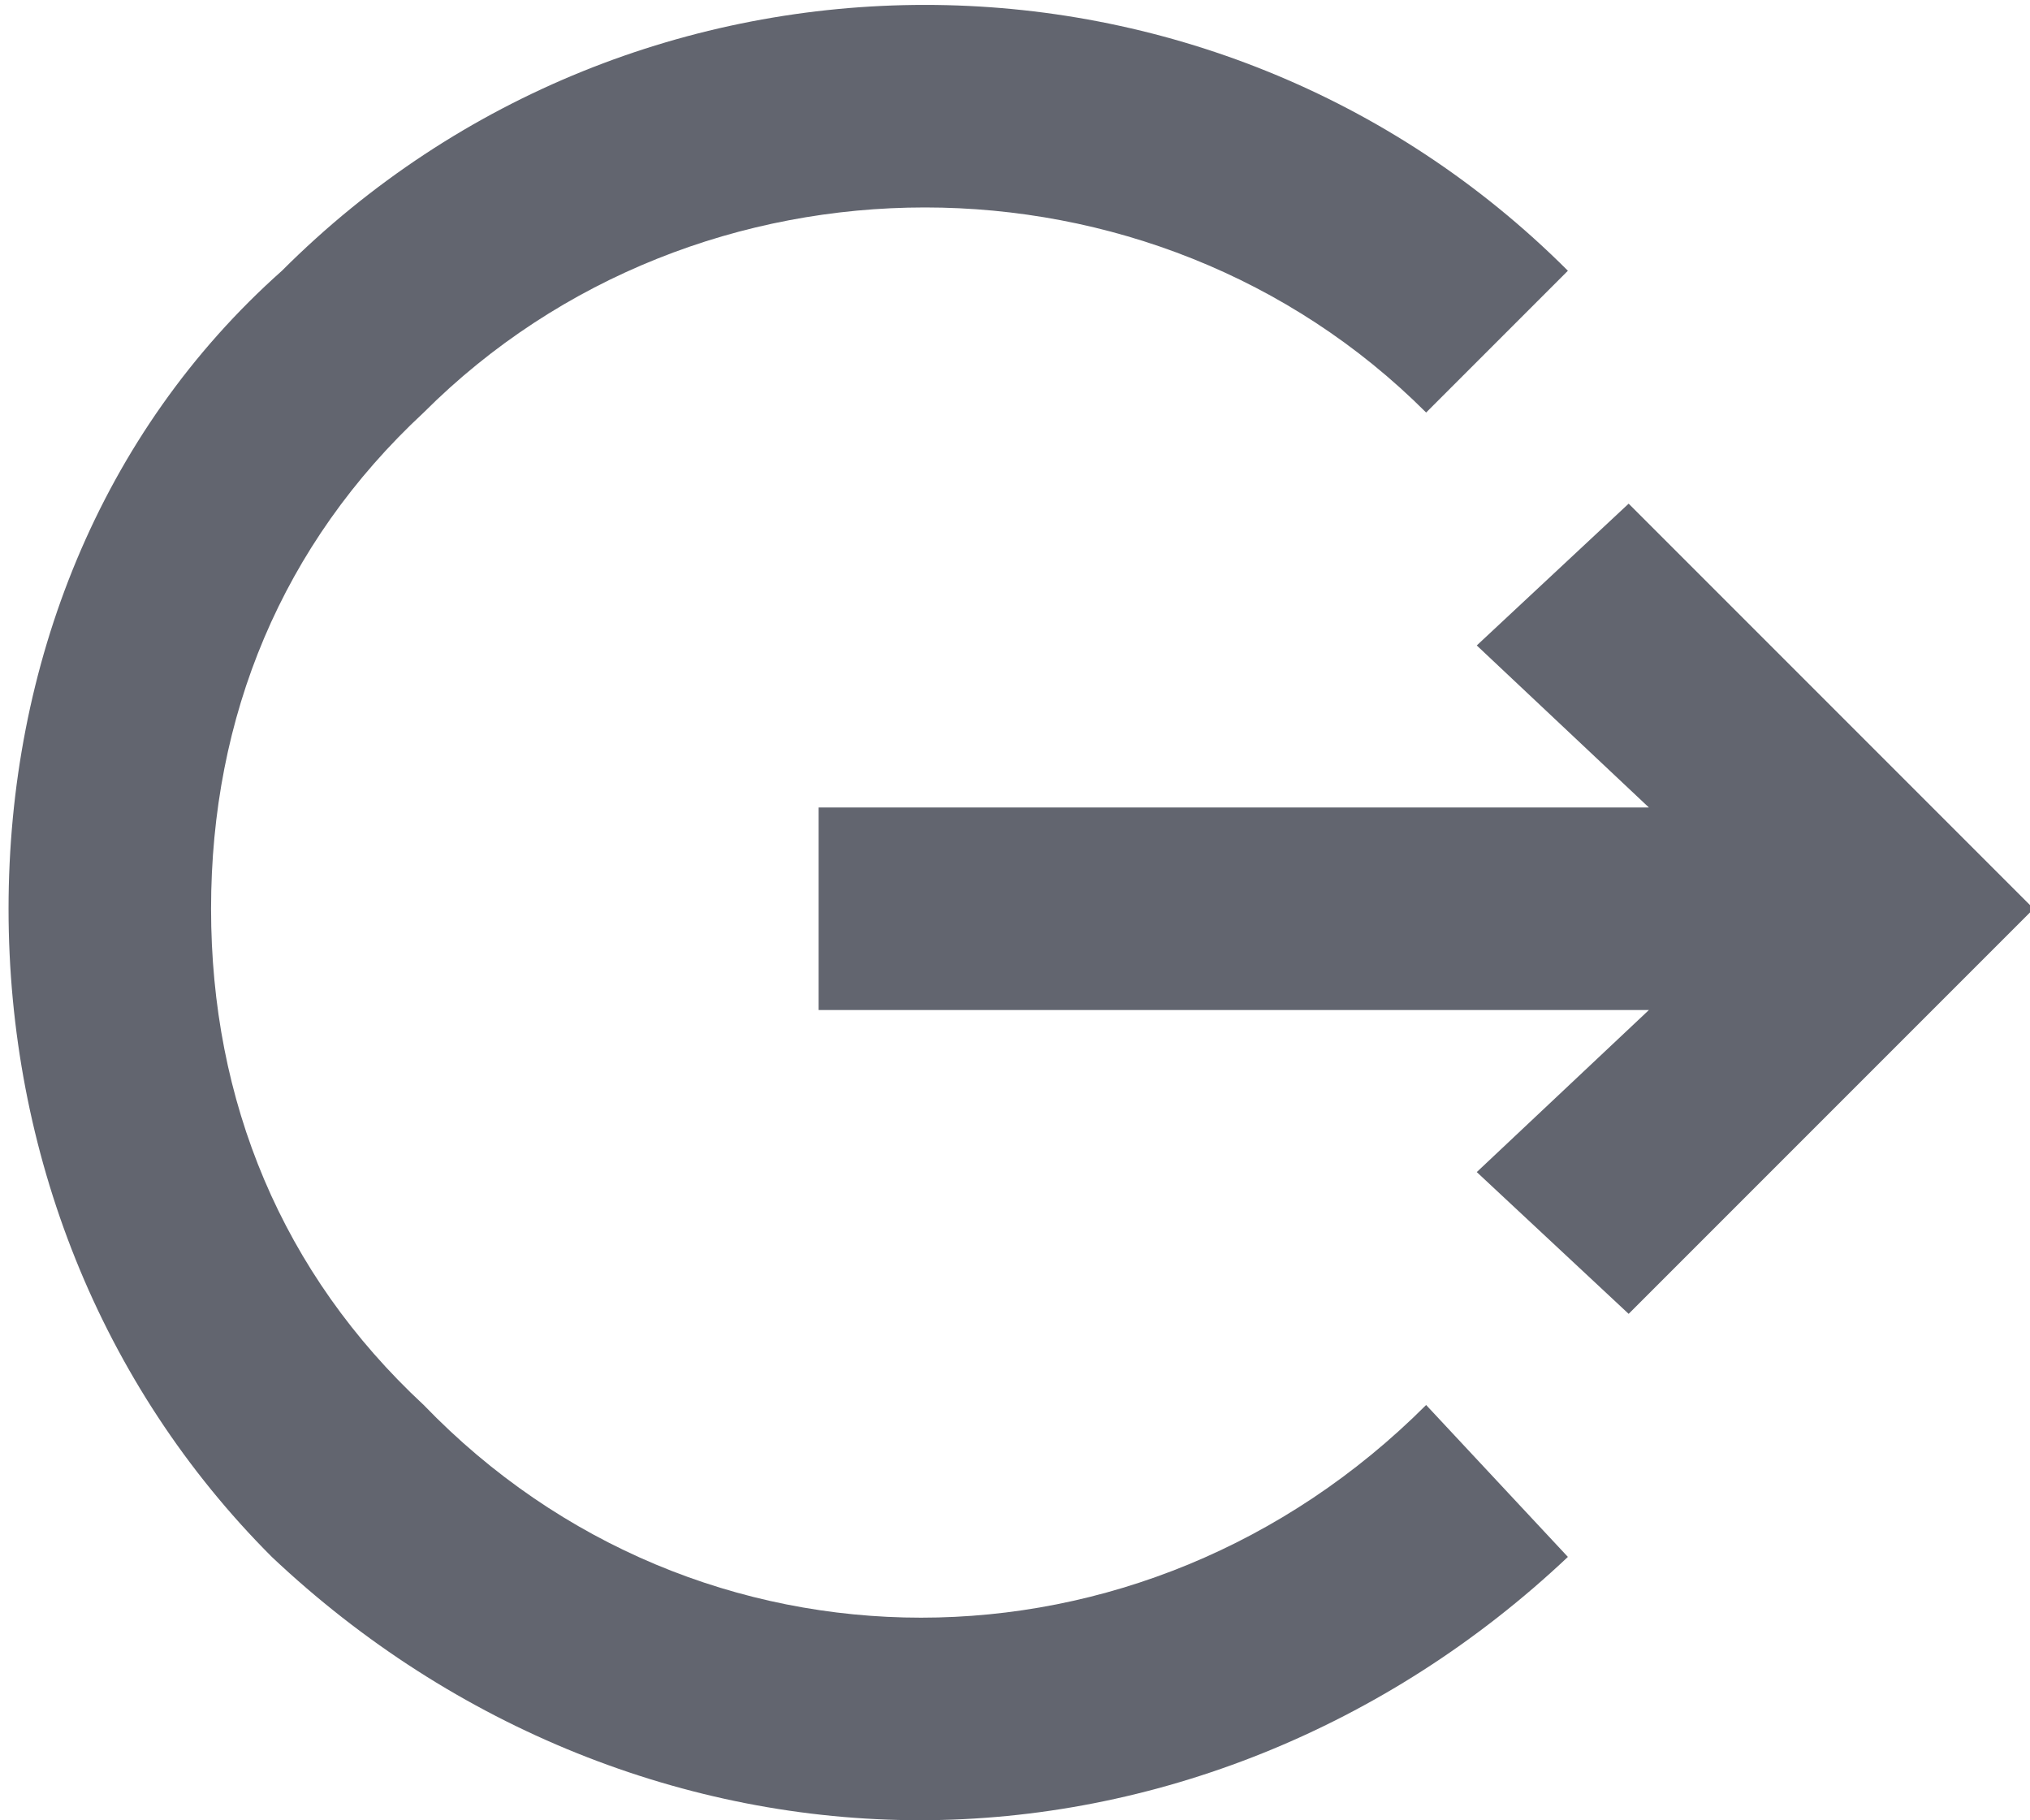 <?xml version="1.0" encoding="utf-8"?>
<!-- Generator: Adobe Illustrator 16.0.0, SVG Export Plug-In . SVG Version: 6.00 Build 0)  -->
<!DOCTYPE svg PUBLIC "-//W3C//DTD SVG 1.1//EN" "http://www.w3.org/Graphics/SVG/1.1/DTD/svg11.dtd">
<svg version="1.1" id="Layer_1" xmlns="http://www.w3.org/2000/svg" xmlns:xlink="http://www.w3.org/1999/xlink" x="0px" y="0px"
	 width="830px" height="744.1px" viewBox="196.5 216.5 830 744.1" enable-background="new 196.5 216.5 830 744.1"
	 xml:space="preserve">
<g>
	<g transform="translate(600 600) scale(0.69 0.69) rotate(0) translate(-600 -600)">
		<g>
			<polygon fill="#62656F" points="980.29,342.609 890.289,426.609 992.289,522.608 500.289,522.608 500.289,642.609 
				992.289,642.609 890.289,738.608 980.29,822.608 1220.289,582.609 			"/>
			<path fill="#62656F" d="M266.289,876.609c-84.001-78-126.001-180-126.001-294.001c0-114,42-216,126.001-294
				c162-161.999,432-161.999,593.999,0l84-84c-209.999-209.999-552-209.999-762,0c-108,96-162,234-162,378s54,282,156,384
				c108,102,246,156,383.999,156c138.001,0,276.001-54,384-156l-84-89.999C692.289,1044.609,428.29,1044.609,266.289,876.609z"/>
		</g>
	</g>
</g>
</svg>
